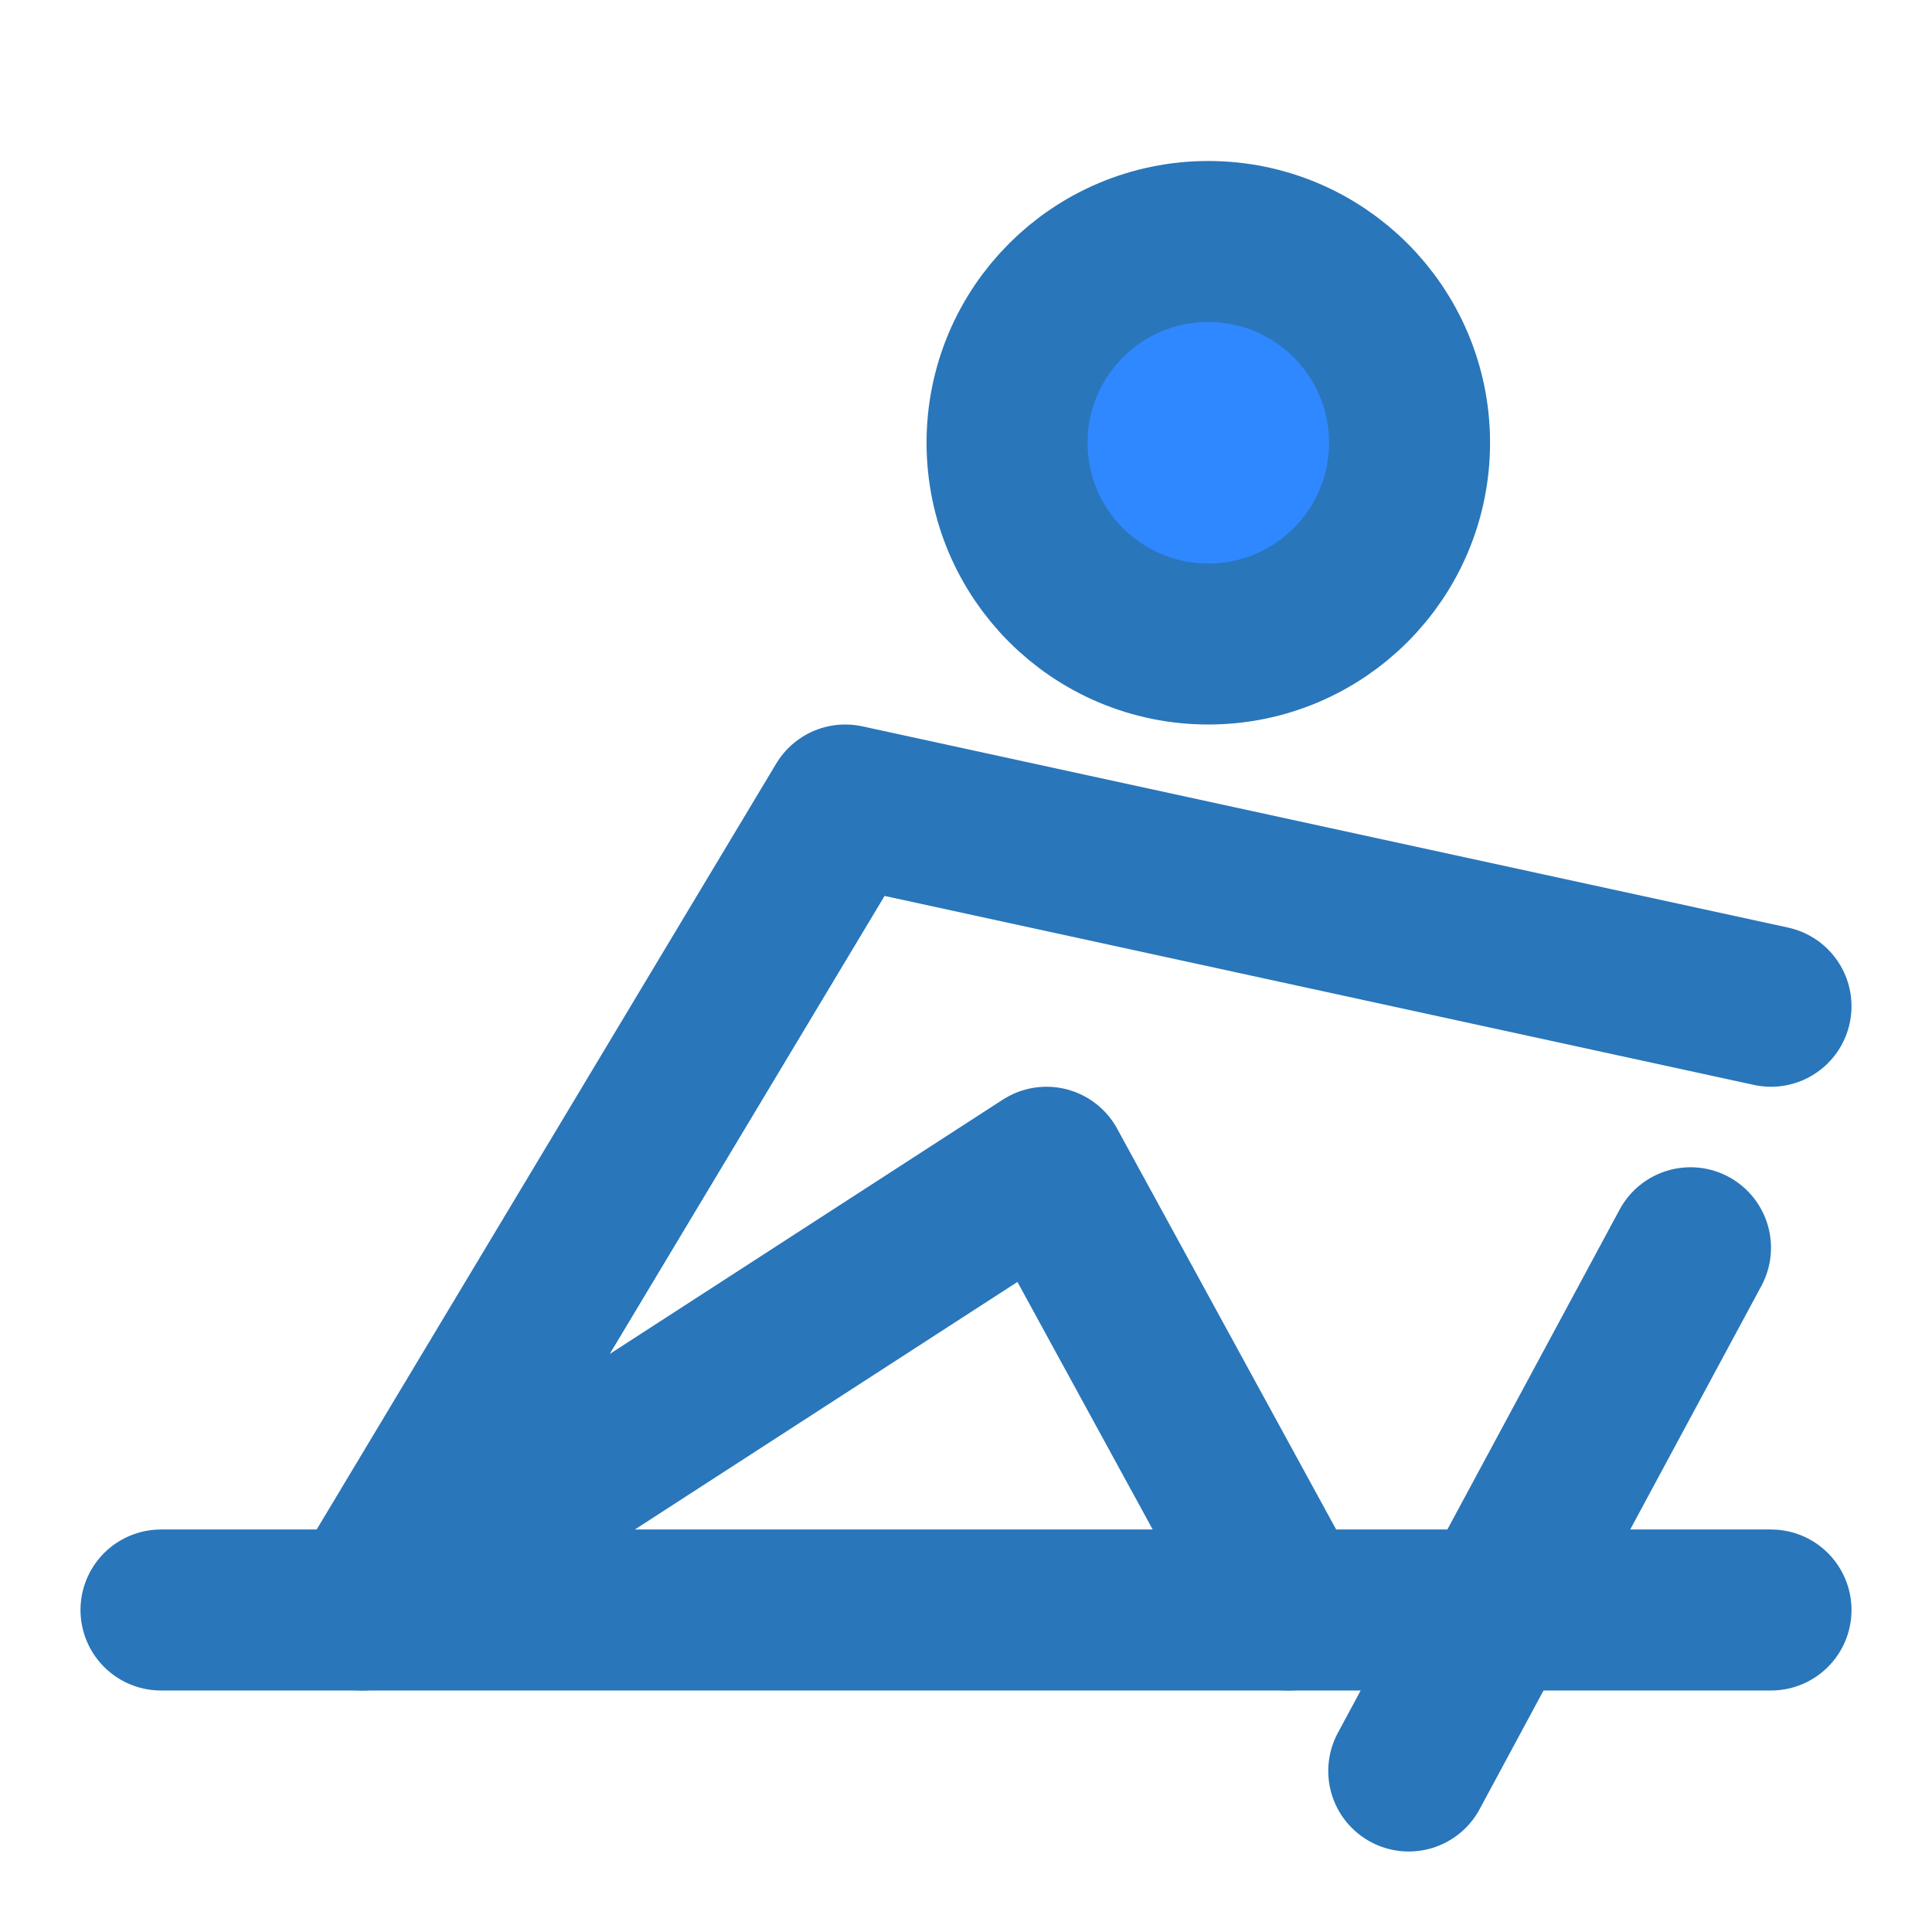 <svg width="60" height="60" viewBox="0 0 60 60" fill="none" xmlns="http://www.w3.org/2000/svg">
<path d="M37.525 20C40.977 20 43.775 17.202 43.775 13.75C43.775 10.298 40.977 7.5 37.525 7.5C34.073 7.5 31.275 10.298 31.275 13.75C31.275 17.202 34.073 20 37.525 20Z" fill="#2F88FF" stroke="#2976BA" stroke-width="5" stroke-miterlimit="2"/>
<path d="M52.5 38.75L43.75 55" stroke="#2976BA" stroke-width="5" stroke-miterlimit="2" stroke-linecap="round" stroke-linejoin="round"/>
<path d="M40.013 50L32.5 36.25L11.25 50L26.25 25L55 31.25" stroke="#2976BA" stroke-width="5" stroke-miterlimit="2" stroke-linecap="round" stroke-linejoin="round"/>
<path d="M5 50H55" stroke="#2976BA" stroke-width="5" stroke-miterlimit="2" stroke-linecap="round" stroke-linejoin="round"/>
</svg>
